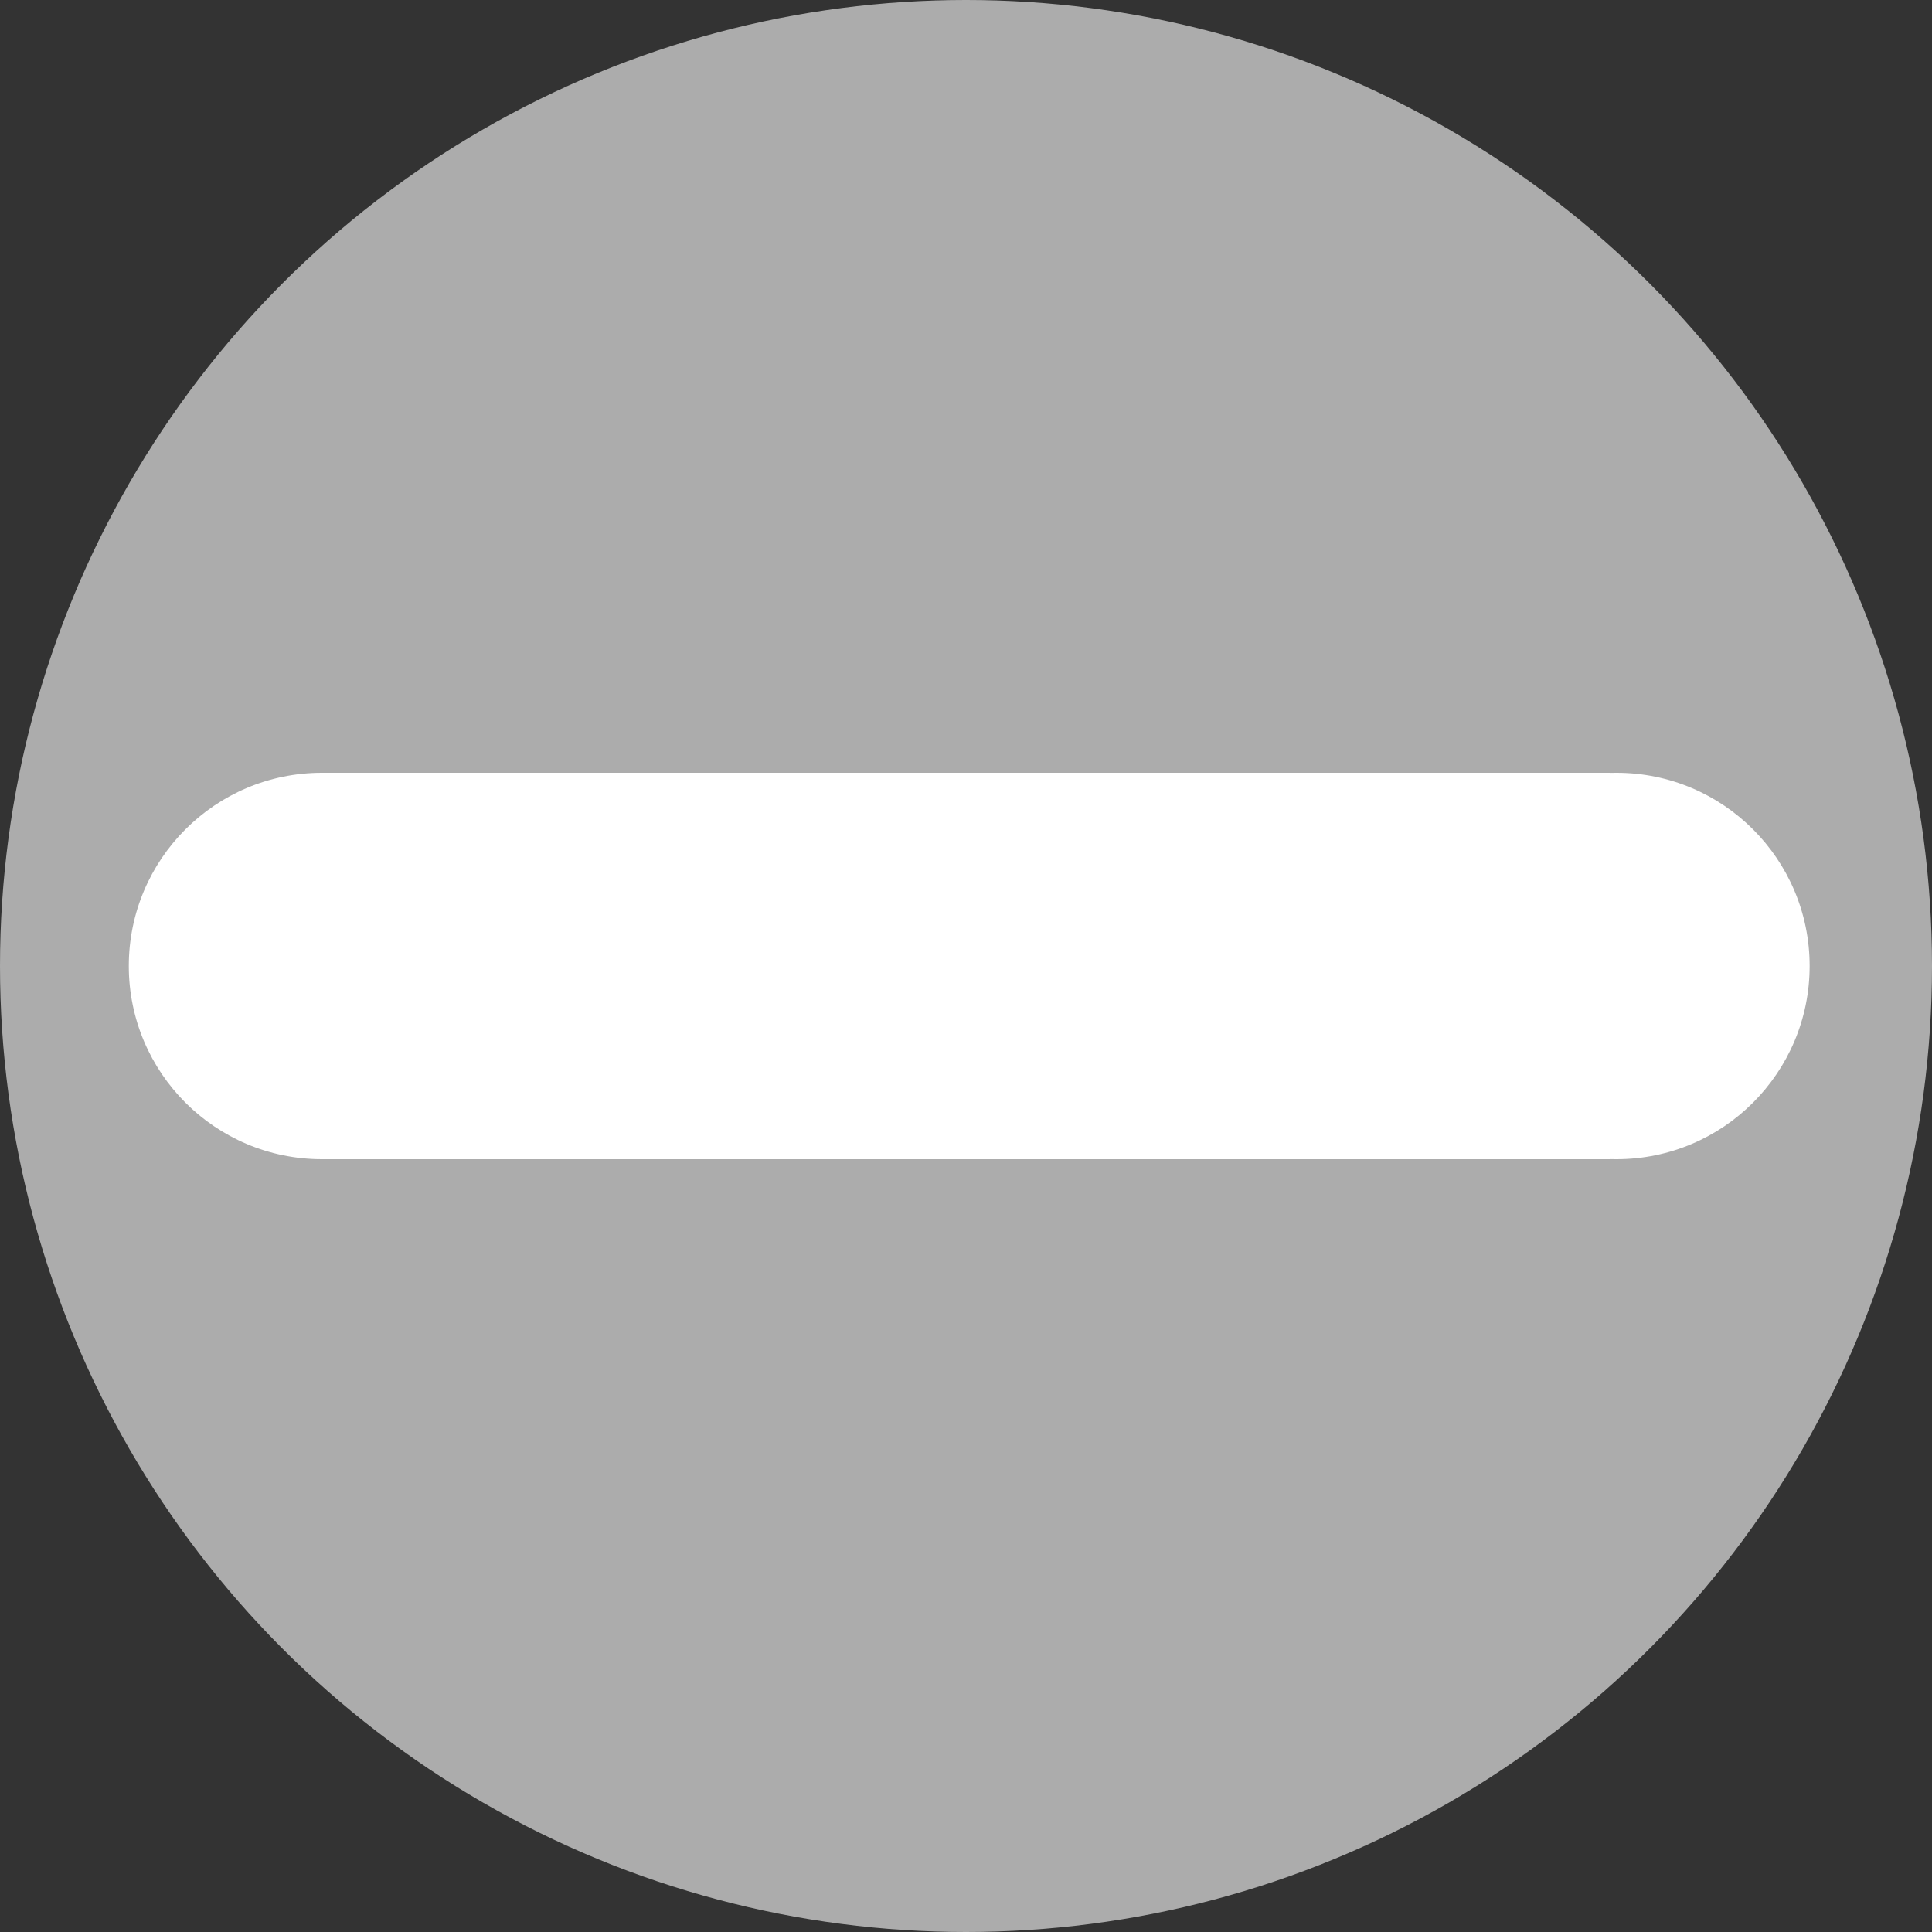 <?xml version="1.0" encoding="UTF-8" standalone="no"?>
<!-- Uploaded to: SVG Repo, www.svgrepo.com, Generator: SVG Repo Mixer Tools -->

<svg
   width="30"
   height="30"
   viewBox="0 0 0.9 0.9"
   fill="none"
   version="1.1"
   id="svg669"
   sodipodi:docname="removedisabled.svg"
   inkscape:version="1.2 (dc2aedaf03, 2022-05-15)"
   xmlns:inkscape="http://www.inkscape.org/namespaces/inkscape"
   xmlns:sodipodi="http://sodipodi.sourceforge.net/DTD/sodipodi-0.dtd"
   xmlns="http://www.w3.org/2000/svg"
   xmlns:svg="http://www.w3.org/2000/svg">
  <rect x="0" y="0" width="0.9" height="0.9" fill="#333333" stroke="none"/>
  <defs
     id="defs673" />
  <sodipodi:namedview
     id="namedview671"
     pagecolor="#ffffff"
     bordercolor="#000000"
     borderopacity="0.25"
     inkscape:showpageshadow="2"
     inkscape:pageopacity="0.0"
     inkscape:pagecheckerboard="0"
     inkscape:deskcolor="#d1d1d1"
     showgrid="false"
     inkscape:zoom="8.33"
     inkscape:cx="52.040816"
     inkscape:cy="63.685474"
     inkscape:window-width="2560"
     inkscape:window-height="1351"
     inkscape:window-x="2551"
     inkscape:window-y="72"
     inkscape:window-maximized="1"
     inkscape:current-layer="svg669" />
  <circle
     style="display:inline;fill:#acacac;stroke:#ffffff;stroke-width:0;stroke-dasharray:none"
     id="path4666"
     cx="0.45"
     cy="0.45"
     r="0.45" />
  <ellipse
     style="fill:#ffffff;stroke:#ffffff;stroke-width:0;stroke-dasharray:none"
     id="path4835"
     cx="0.15"
     cy="0.45"
     rx="0.09"
     ry="0.09" />
  <rect
     style="fill:#ffffff;stroke:#ffffff;stroke-width:0;stroke-dasharray:none"
     id="rect4776"
     width="0.6"
     height="0.18"
     x="0.15"
     y="0.36" />
  <ellipse
     style="fill:#ffffff;stroke:#ffffff;stroke-width:0;stroke-dasharray:none"
     id="path4835-6"
     cx="0.753"
     cy="0.45"
     rx="0.09"
     ry="0.09" />
</svg>
